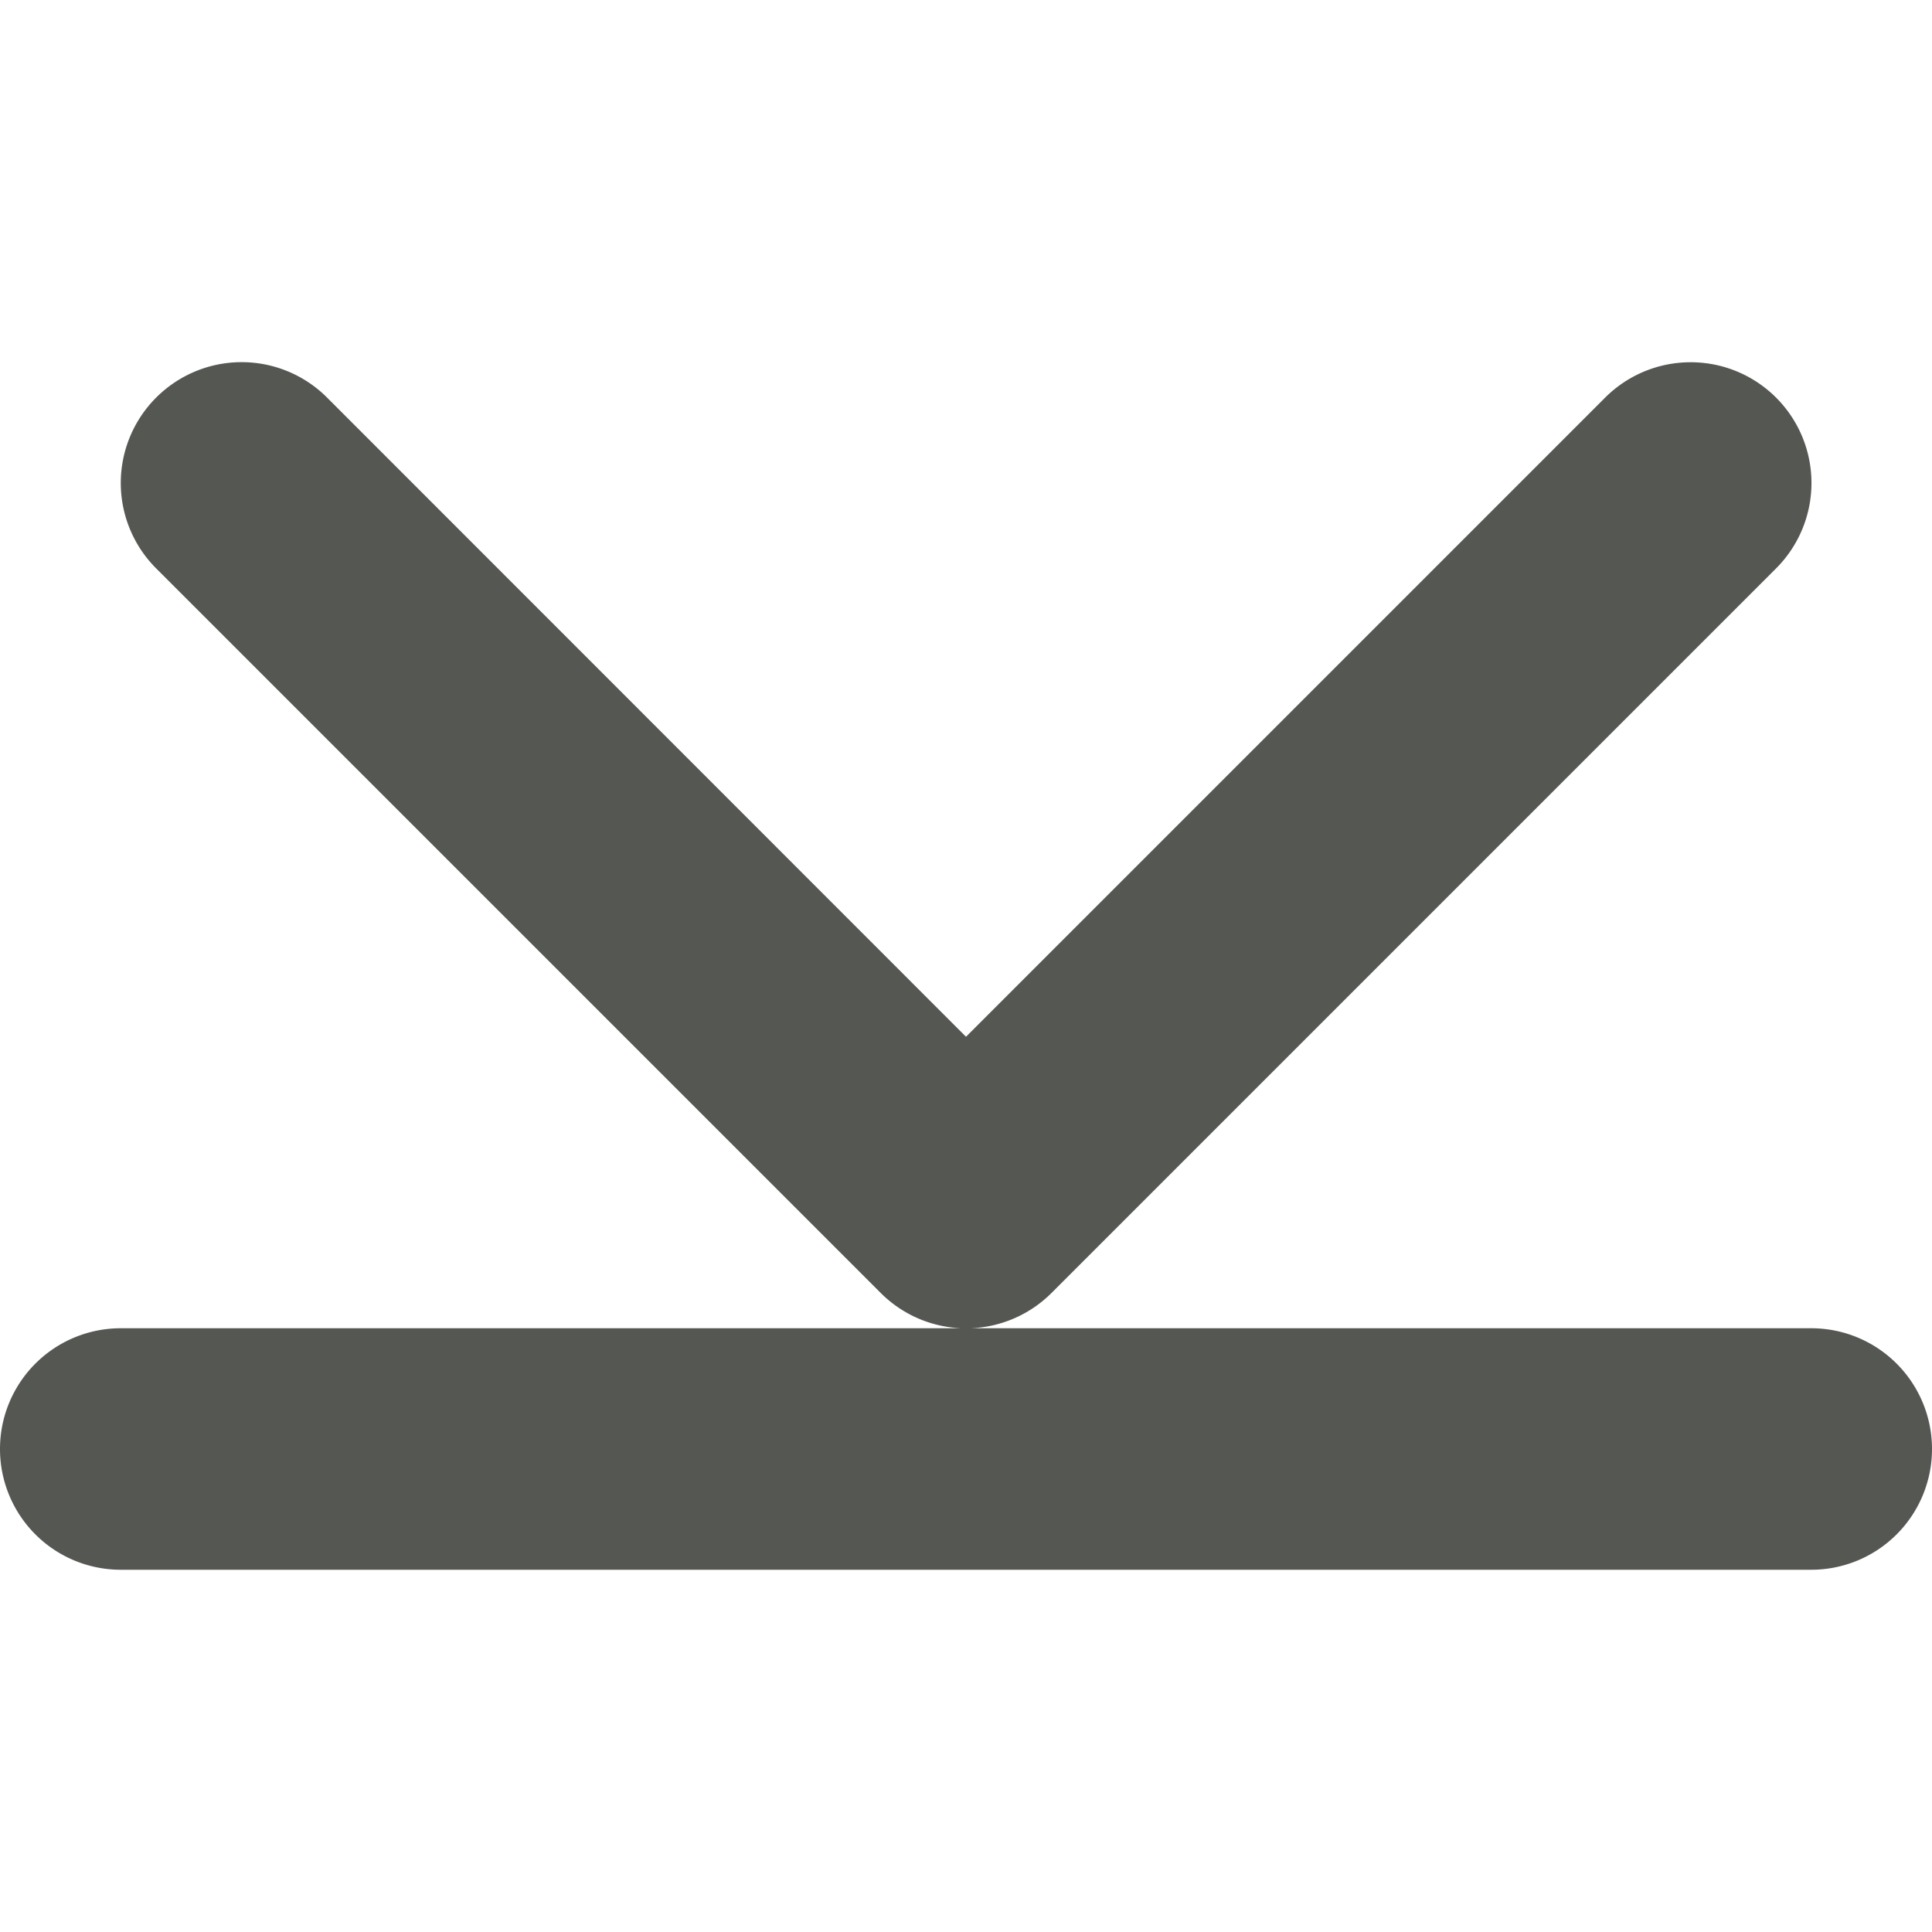 <svg viewBox="0 0 16 16" xmlns="http://www.w3.org/2000/svg"><path d="m16 12a1 1 0 0 0 -1-1h-6.963a1 1 0 0 0 .672-.293l6-6a1 1 0 0 0 0-1.414 1 1 0 0 0 -.709-.293 1 1 0 0 0 -.707.293l-5.293 5.293-5.291-5.293a1 1 0 0 0 -1.416 0 1 1 0 0 0 0 1.414l6 6a1 1 0 0 0 .67.293h-6.963a1 1 0 0 0 -1 1 1 1 0 0 0 1 1h14a1 1 0 0 0 1-1z" fill="#555753"/></svg>